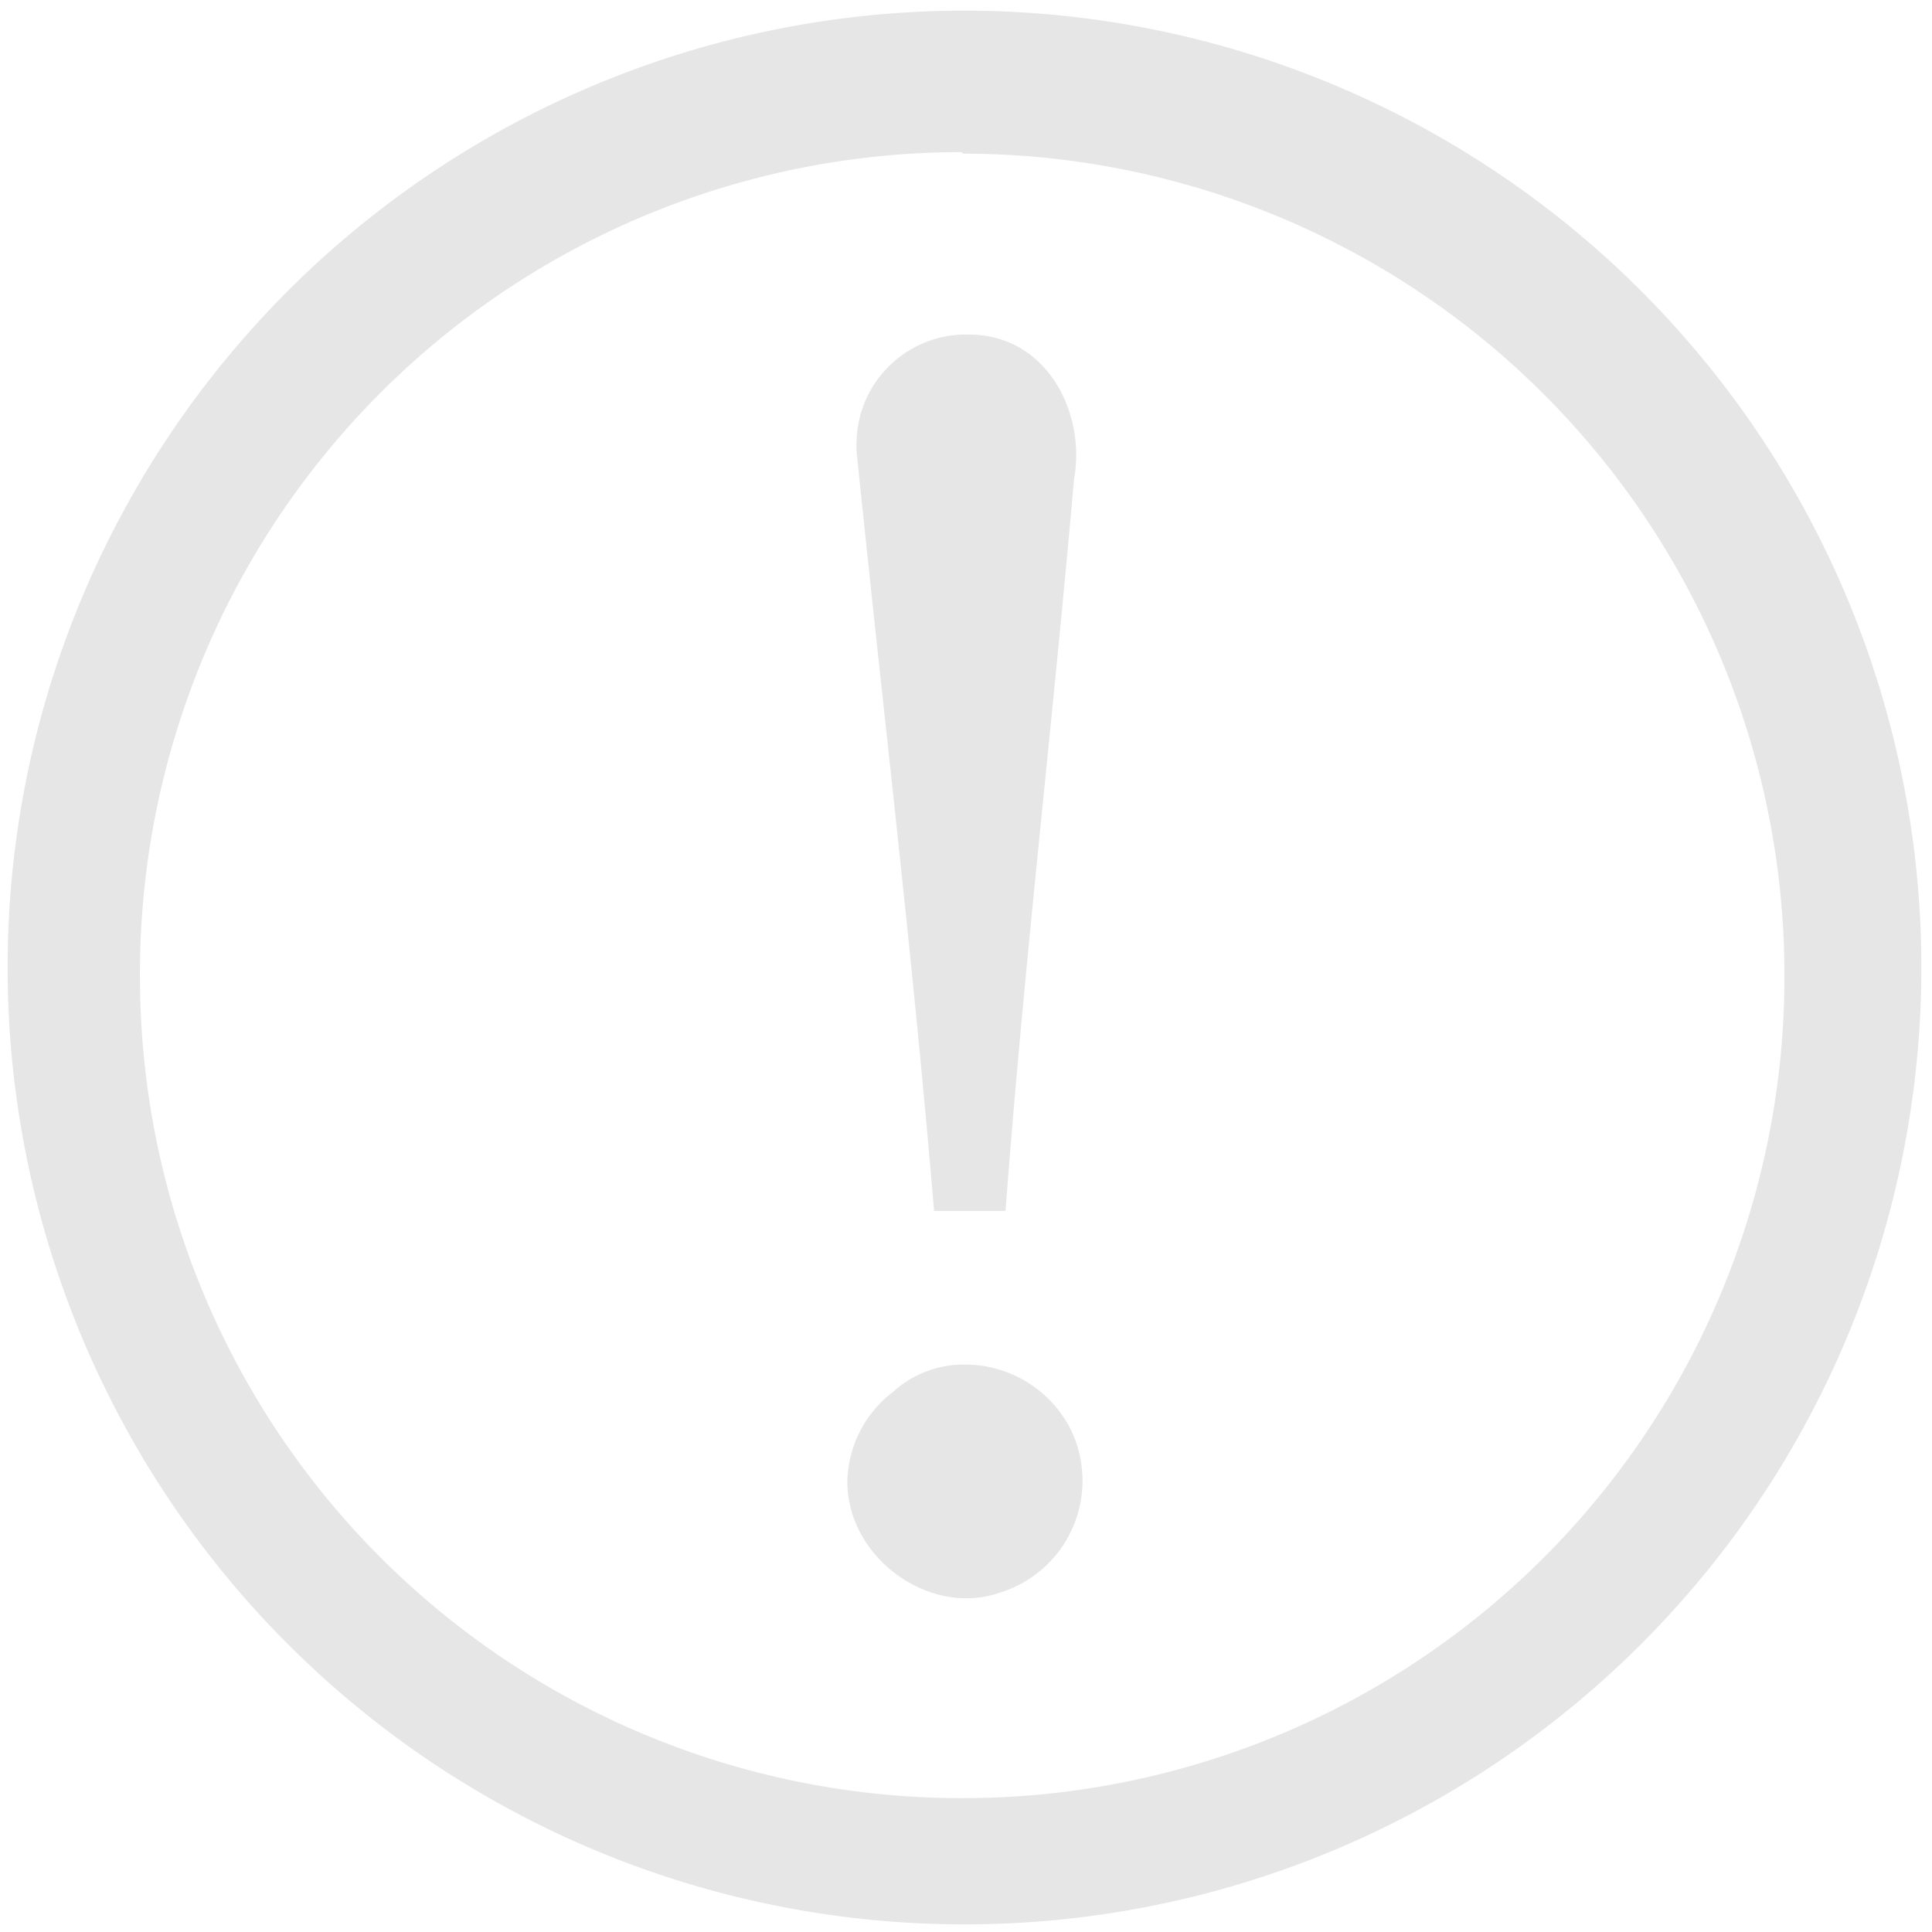 <?xml version="1.0" encoding="UTF-8" standalone="no"?>
<svg
   xmlns:dc="http://purl.org/dc/elements/1.1/"
   xmlns:cc="http://creativecommons.org/ns#"
   xmlns:rdf="http://www.w3.org/1999/02/22-rdf-syntax-ns#"
   xmlns:svg="http://www.w3.org/2000/svg"
   xmlns="http://www.w3.org/2000/svg"
   xmlns:sodipodi="http://sodipodi.sourceforge.net/DTD/sodipodi-0.dtd"
   xmlns:inkscape="http://www.inkscape.org/namespaces/inkscape"
   width="48"
   height="48"
   viewBox="0 0 12.7 12.7"
   version="1.1"
   id="svg4"
   sodipodi:docname="folder-important.svg"
   inkscape:version="0.92.4 (5da689c313, 2019-01-14)">
  <defs
     id="defs8" />
  <sodipodi:namedview
     pagecolor="#ffffff"
     bordercolor="#666666"
     borderopacity="1"
     objecttolerance="10"
     gridtolerance="10"
     guidetolerance="10"
     inkscape:pageopacity="0"
     inkscape:pageshadow="2"
     inkscape:window-width="1085"
     inkscape:window-height="480"
     id="namedview6"
     showgrid="false"
     inkscape:zoom="4.9166667"
     inkscape:cx="2.1355932"
     inkscape:cy="24"
     inkscape:window-x="0"
     inkscape:window-y="25"
     inkscape:window-maximized="0"
     inkscape:current-layer="svg4" />
  <path
     d="M 6.34,0.07 A 6.29,6.29 0 0 0 0.05,6.37 6.29,6.29 0 0 0 6.35,12.65 6.29,6.29 0 0 0 12.63,6.36 6.29,6.29 0 0 0 6.34,0.07 Z M 6.33,1.01 a 5.4,5.4 0 0 1 5.4,5.4 5.4,5.4 0 0 1 -5.4,5.41 A 5.4,5.4 0 0 1 0.92,6.42 5.4,5.4 0 0 1 6.32,1 Z M 6.39,2.2 A 0.72,0.72 0 0 0 5.64,2.8 0.93,0.93 0 0 0 5.63,2.96 C 5.8,4.63 6,6.28 6.14,7.96 H 6.61 C 6.73,6.35 6.92,4.76 7.06,3.15 7.13,2.77 6.94,2.32 6.54,2.22 A 0.65,0.65 0 0 0 6.39,2.2 Z M 6.34,8.97 A 0.69,0.69 0 0 0 5.87,9.15 0.76,0.76 0 0 0 5.57,9.74 c 0,0.5 0.54,0.89 1,0.73 A 0.77,0.77 0 0 0 7.03,9.38 0.78,0.78 0 0 0 6.33,8.97 Z"
     id="path2"
     inkscape:connector-curvature="0"
     style="fill:#e6e6e6" />
</svg>
